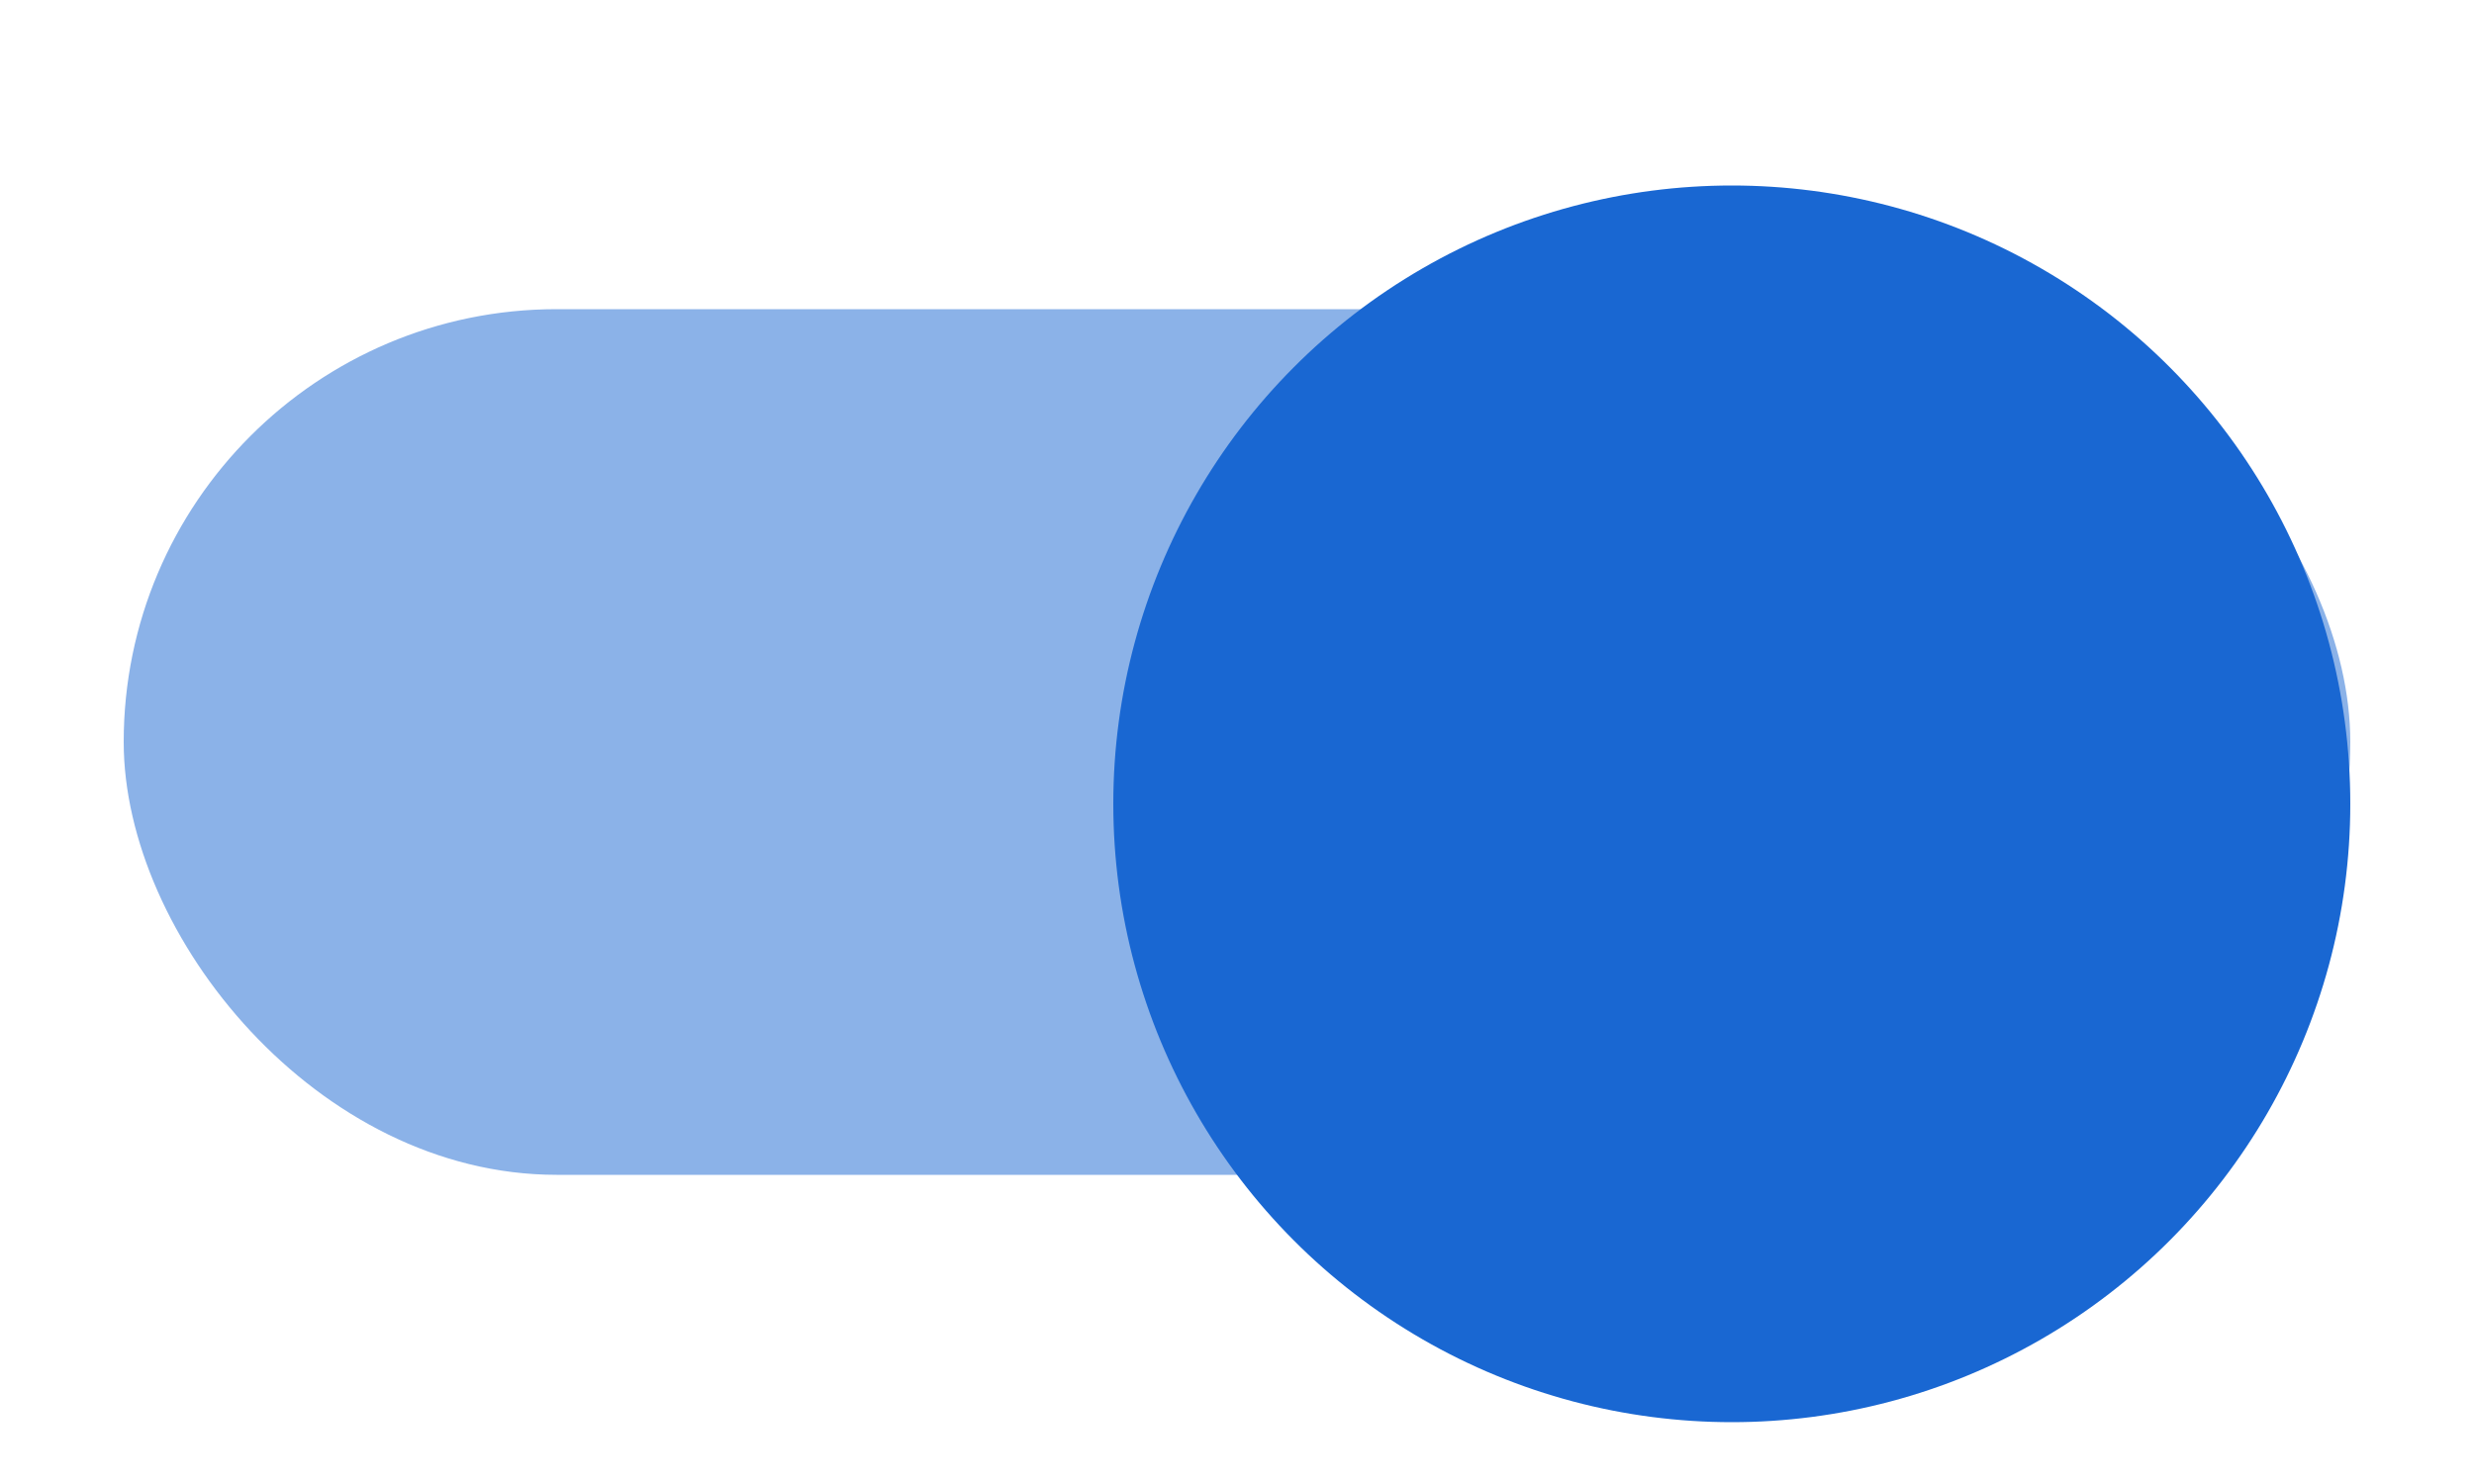 <svg xmlns="http://www.w3.org/2000/svg" width="40" height="24" viewBox="0 0 40 24"><defs><filter id="shadow-z1" color-interpolation-filters="sRGB"><feFlood flood-color="#000" flood-opacity=".5" result="flood"/><feComposite in="flood" in2="SourceGraphic" operator="in" result="composite1"/><feGaussianBlur in="composite1" result="blur" stdDeviation="1.5"/><feOffset dy="1" result="offset"/><feComposite in="SourceGraphic" in2="offset" result="composite2"/></filter></defs><rect width="36" height="14" x="2" y="5" fill="#1967d2" fill-opacity=".5" ry="7"/><circle cx="28" cy="12" r="10" fill="#1967d2" filter="url(#shadow-z1)"/></svg>